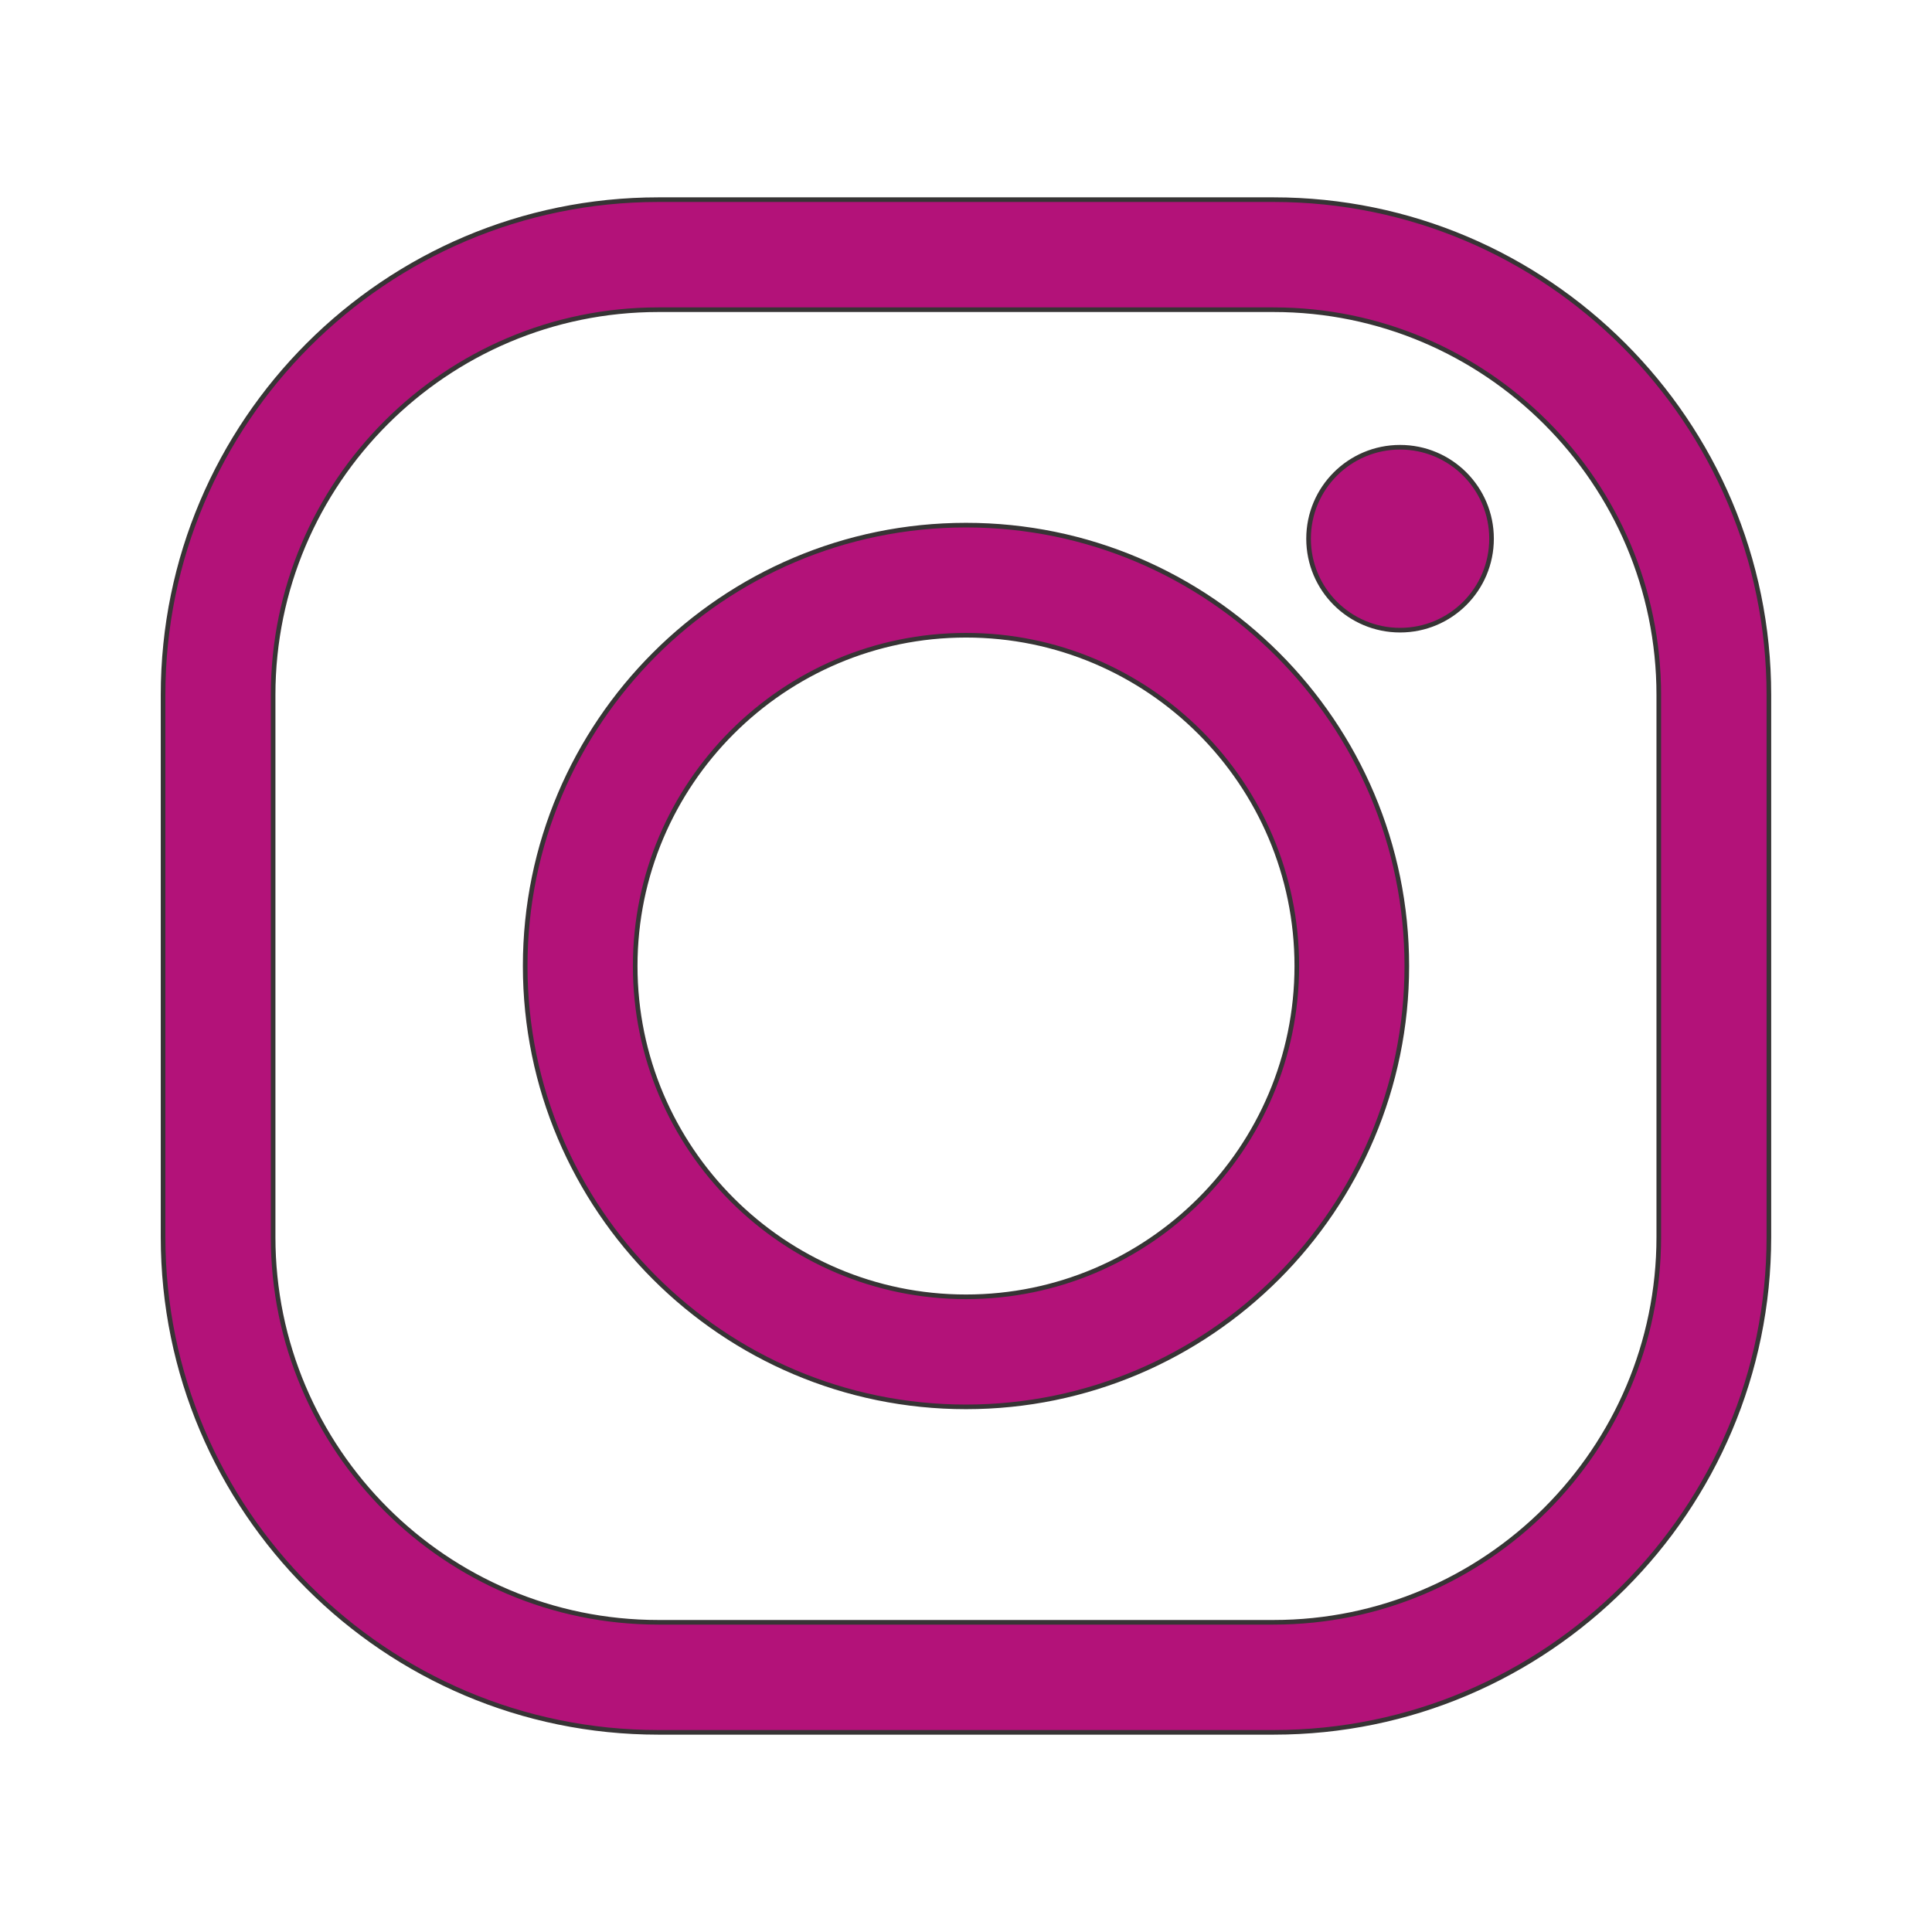 <?xml version="1.0" encoding="UTF-8"?>
<!DOCTYPE svg PUBLIC "-//W3C//DTD SVG 1.1//EN" "http://www.w3.org/Graphics/SVG/1.1/DTD/svg11.dtd">
<!-- Creator: CorelDRAW 2018 (64 Bit) -->
<svg xmlns="http://www.w3.org/2000/svg" xml:space="preserve" width="83.34mm" height="83.34mm" version="1.1" style="shape-rendering:geometricPrecision; text-rendering:geometricPrecision; image-rendering:optimizeQuality; fill-rule:evenodd; clip-rule:evenodd"
viewBox="0 0 3844.6 3844.6"
 xmlns:xlink="http://www.w3.org/1999/xlink">
 <defs>
  <style type="text/css">
   <![CDATA[
    .str0 {stroke:#373435;stroke-width:9.2;stroke-miterlimit:22.926}
    .fil0 {fill:none}
    .fil1 {fill:#B31279}
   ]]>
  </style>
 </defs>
 <g id="Camada_x0020_1">
  <g id="_2139173409280">
   <path class="fil0" d="M3844.6 3187.7c0,362.9 -294.1,657 -657,657l-2530.7 0c-362.9,0 -657,-294.2 -657,-657l0 -2530.7c0,-362.8 294.1,-657 657,-657l2530.7 0c362.9,0 657,294.2 657,657l0 2530.7zm-2534.6 -2571.3c-422.7,0 -766.5,343.9 -766.5,766.5l0 1079c0,422.6 343.9,766.5 766.5,766.5l1224.4 0c422.6,0 766.5,-343.9 766.5,-766.5l0 -1079c0,-422.6 -343.9,-766.5 -766.5,-766.5l-1224.4 0zm1224.4 2830.9l-1224.4 0c-543.4,0 -985.6,-442.1 -985.6,-985.5l0 -1079c0,-543.4 442.1,-985.5 985.6,-985.5l1224.4 0c543.4,0 985.5,442.1 985.5,985.5l0 1079c0,543.4 -442.1,985.5 -985.5,985.5zm433.6 -2375.3c0,100.6 -81.4,182 -182,182 -100.6,0 -182.1,-81.4 -182.1,-182 0,-100.6 81.5,-182 182.1,-182 100.5,0 182,81.4 182,182zm-1045.8 192.1c-363,0 -658.3,295.3 -658.3,658.2 0,363 295.3,658.3 658.3,658.3 362.9,0 658.3,-295.3 658.3,-658.3 0,-363 -295.3,-658.2 -658.3,-658.2zm0 1535.5c-483.8,0 -877.2,-393.5 -877.2,-877.3 0,-483.8 393.4,-877.3 877.2,-877.3 483.8,0 877.2,393.5 877.2,877.3 0,483.8 -393.5,877.3 -877.2,877.3z"/>
   <path class="fil1 str0" d="M324.5 1382.8l0 1079c0,543.4 442.1,985.5 985.6,985.5l1224.4 0c543.4,0 985.5,-442 985.5,-985.5l0 -1079c0,-543.4 -442.1,-985.5 -985.5,-985.5l-1224.4 0c-543.4,0 -985.6,442 -985.6,985.5zm219 1079l0 -1079c0,-422.6 343.9,-766.5 766.5,-766.5l1224.4 0c422.6,0 766.5,343.9 766.5,766.5l0 1079c0,422.7 -343.9,766.5 -766.5,766.5l-1224.4 0c-422.7,0 -766.5,-343.9 -766.5,-766.5z"/>
   <path class="fil1 str0" d="M1045.1 1922.3c0,483.8 393.4,877.3 877.2,877.3 483.7,0 877.2,-393.5 877.2,-877.3 0,-483.8 -393.4,-877.3 -877.2,-877.3 -483.8,0 -877.2,393.5 -877.2,877.3zm877.2 658.3c-363,0 -658.3,-295.3 -658.3,-658.3 0,-362.9 295.3,-658.2 658.3,-658.2 363,0 658.3,295.2 658.3,658.2 0,363 -295.4,658.3 -658.3,658.3z"/>
   <path class="fil1 str0" d="M2604 1072c0,100.6 81.5,182 182.1,182 100.6,0 182,-81.4 182,-182 0,-100.6 -81.5,-182 -182,-182 -100.6,0 -182.1,81.4 -182.1,182z"/>
  </g>
 </g>
</svg>
